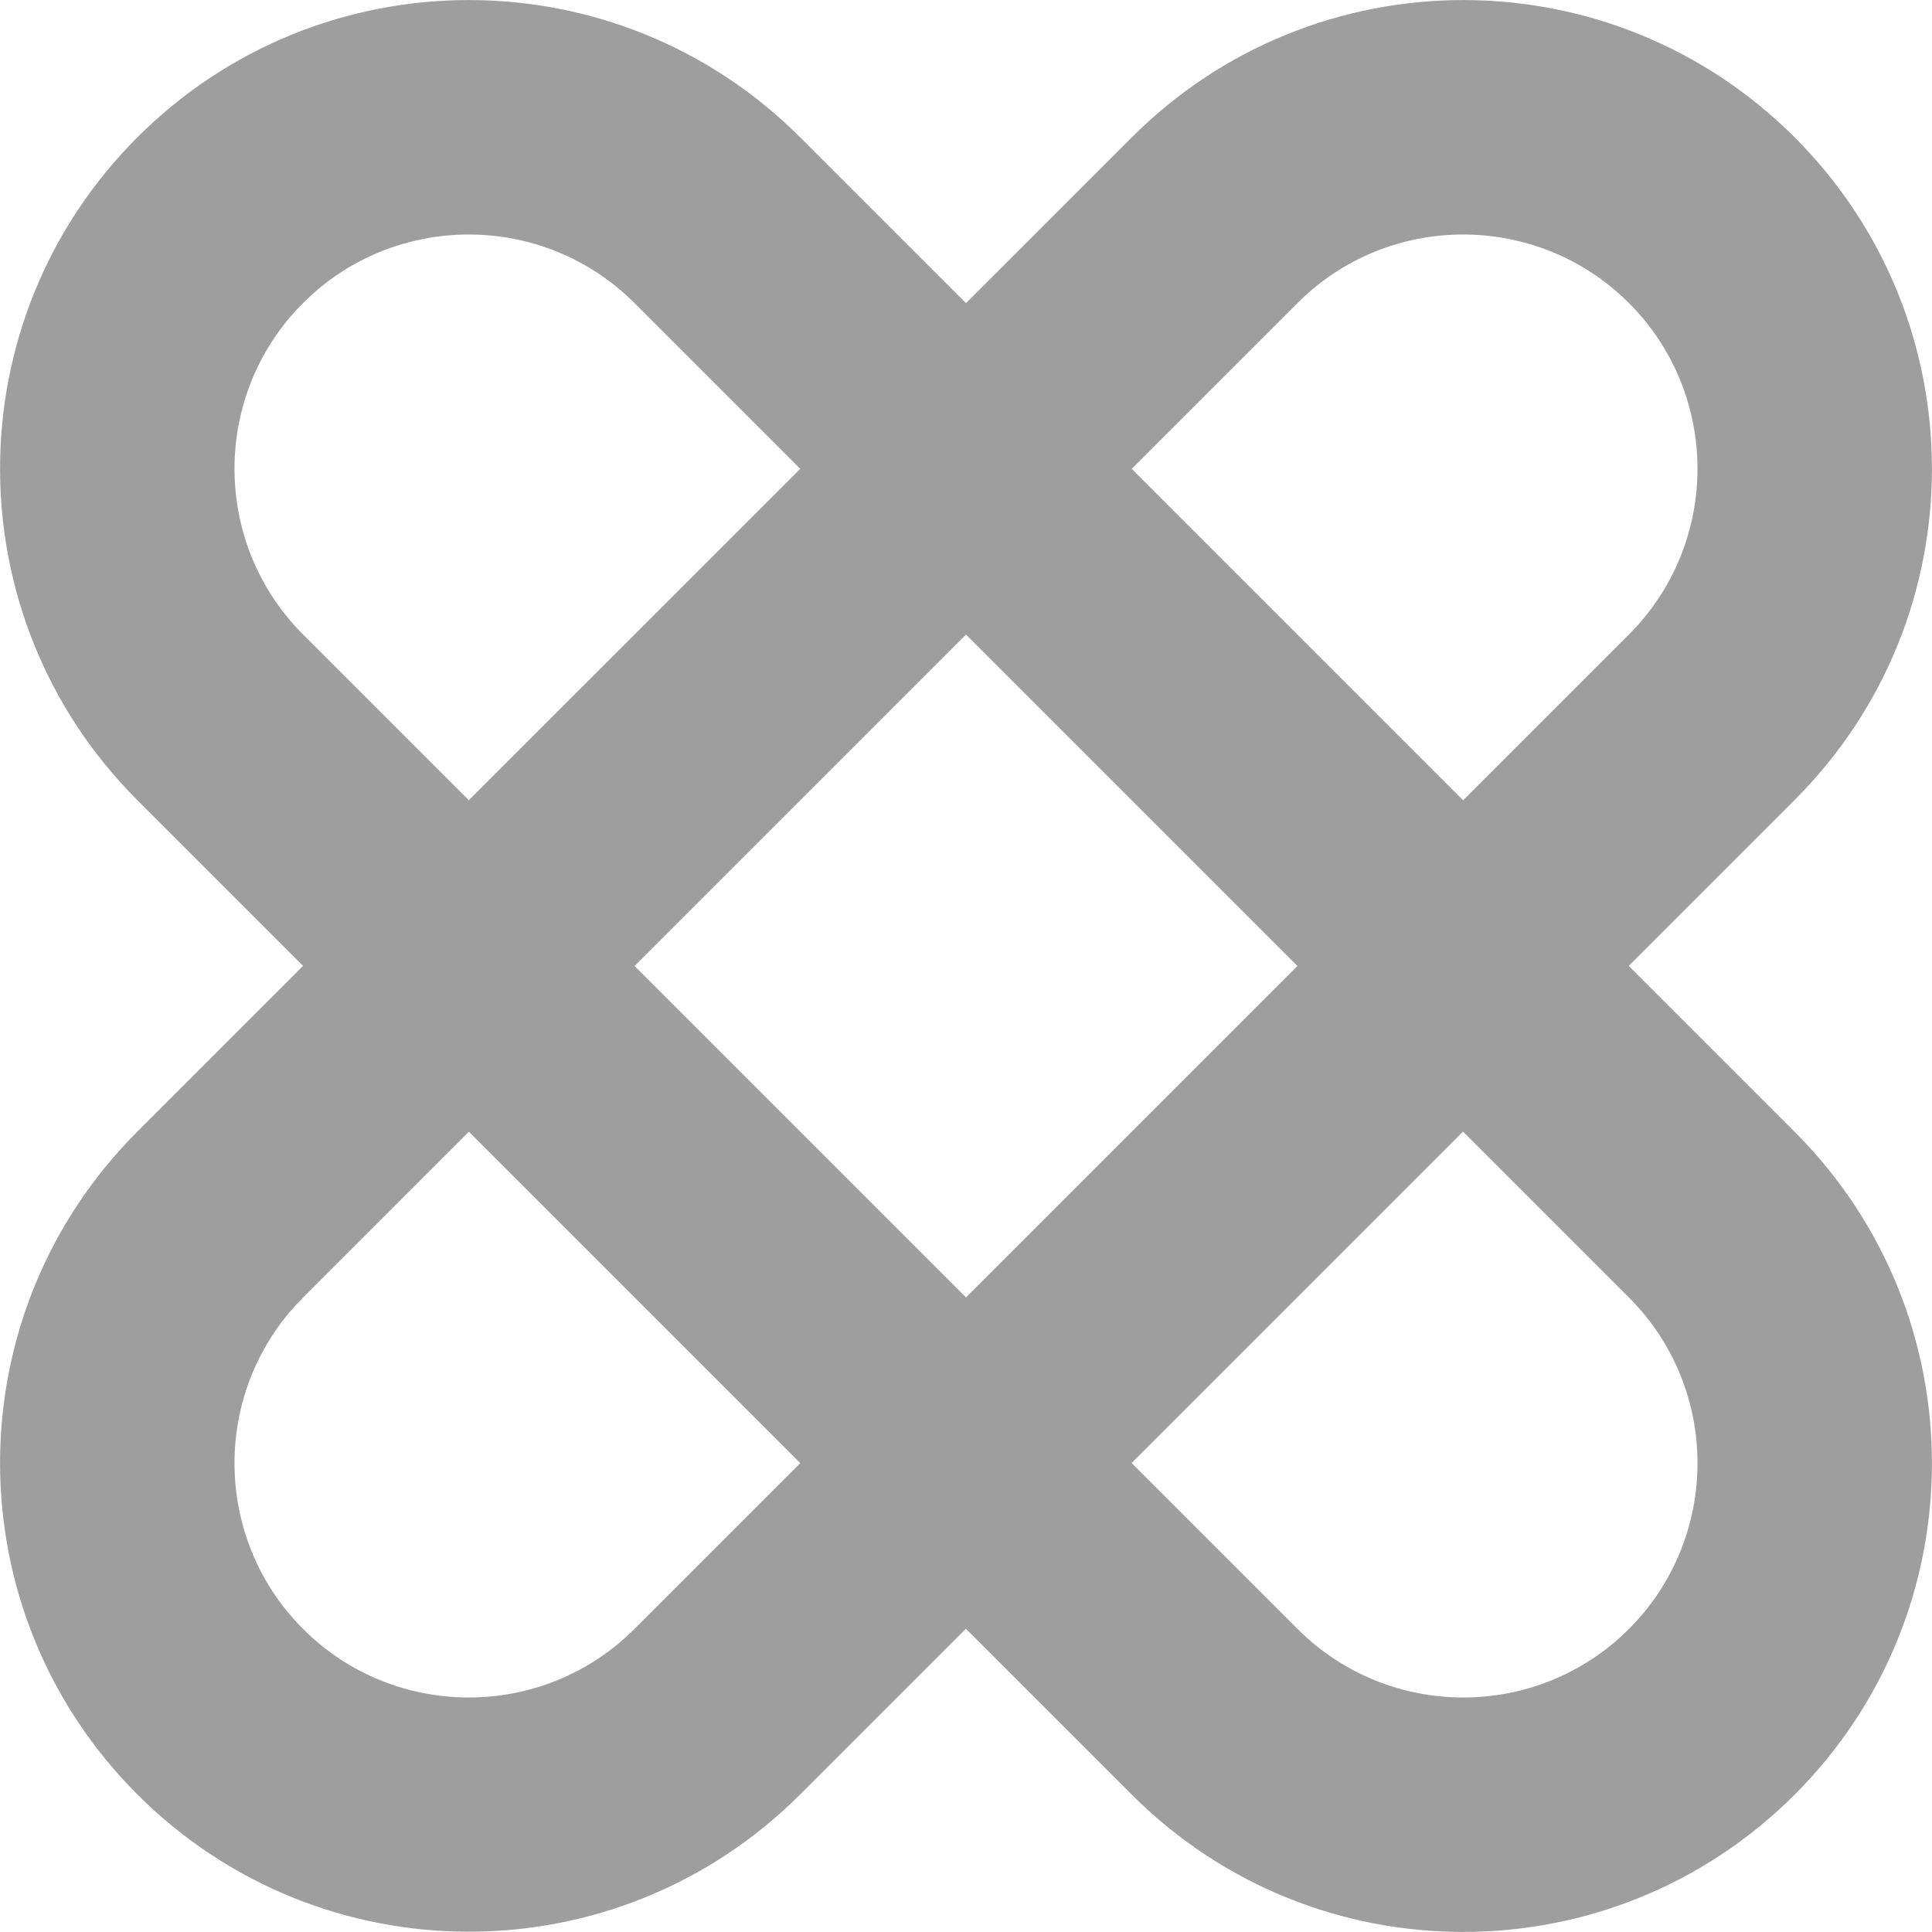 <?xml version="1.0" encoding="utf-8"?>
<!-- Generator: Adobe Illustrator 26.3.0, SVG Export Plug-In . SVG Version: 6.00 Build 0)  -->
<svg version="1.1" id="Layer_1" xmlns="http://www.w3.org/2000/svg" xmlns:xlink="http://www.w3.org/1999/xlink" x="0px" y="0px"
	 viewBox="0 0 82.43 82.43" style="enable-background:new 0 0 82.43 82.43;" xml:space="preserve">
<style type="text/css">
	.st0{fill:#9E9E9E;}
</style>
<g>
	<path class="st0" d="M69.5,12.93c3.9,3.9,3.9,10.24,0,14.14L27.07,69.5c-3.9,3.9-10.24,3.9-14.14,0s-3.9-10.24,0-14.14l42.43-42.43
		C59.25,9.03,65.6,9.03,69.5,12.93 M76.57,5.86c-7.81-7.81-20.47-7.81-28.28,0L5.86,48.28c-7.81,7.81-7.81,20.47,0,28.28
		s20.47,7.81,28.28,0l42.43-42.43C84.38,26.33,84.38,13.67,76.57,5.86L76.57,5.86z"/>
	<path class="st0" d="M69.5,69.5c-3.9,3.9-10.24,3.9-14.14,0L12.93,27.07c-3.9-3.9-3.9-10.24,0-14.14s10.24-3.9,14.14,0L69.5,55.36
		C73.4,59.25,73.4,65.6,69.5,69.5 M76.57,76.57c7.81-7.81,7.81-20.47,0-28.28L34.14,5.86c-7.81-7.81-20.47-7.81-28.28,0
		s-7.81,20.47,0,28.28l42.43,42.43C56.09,84.38,68.76,84.38,76.57,76.57L76.57,76.57z"/>
</g>
</svg>
